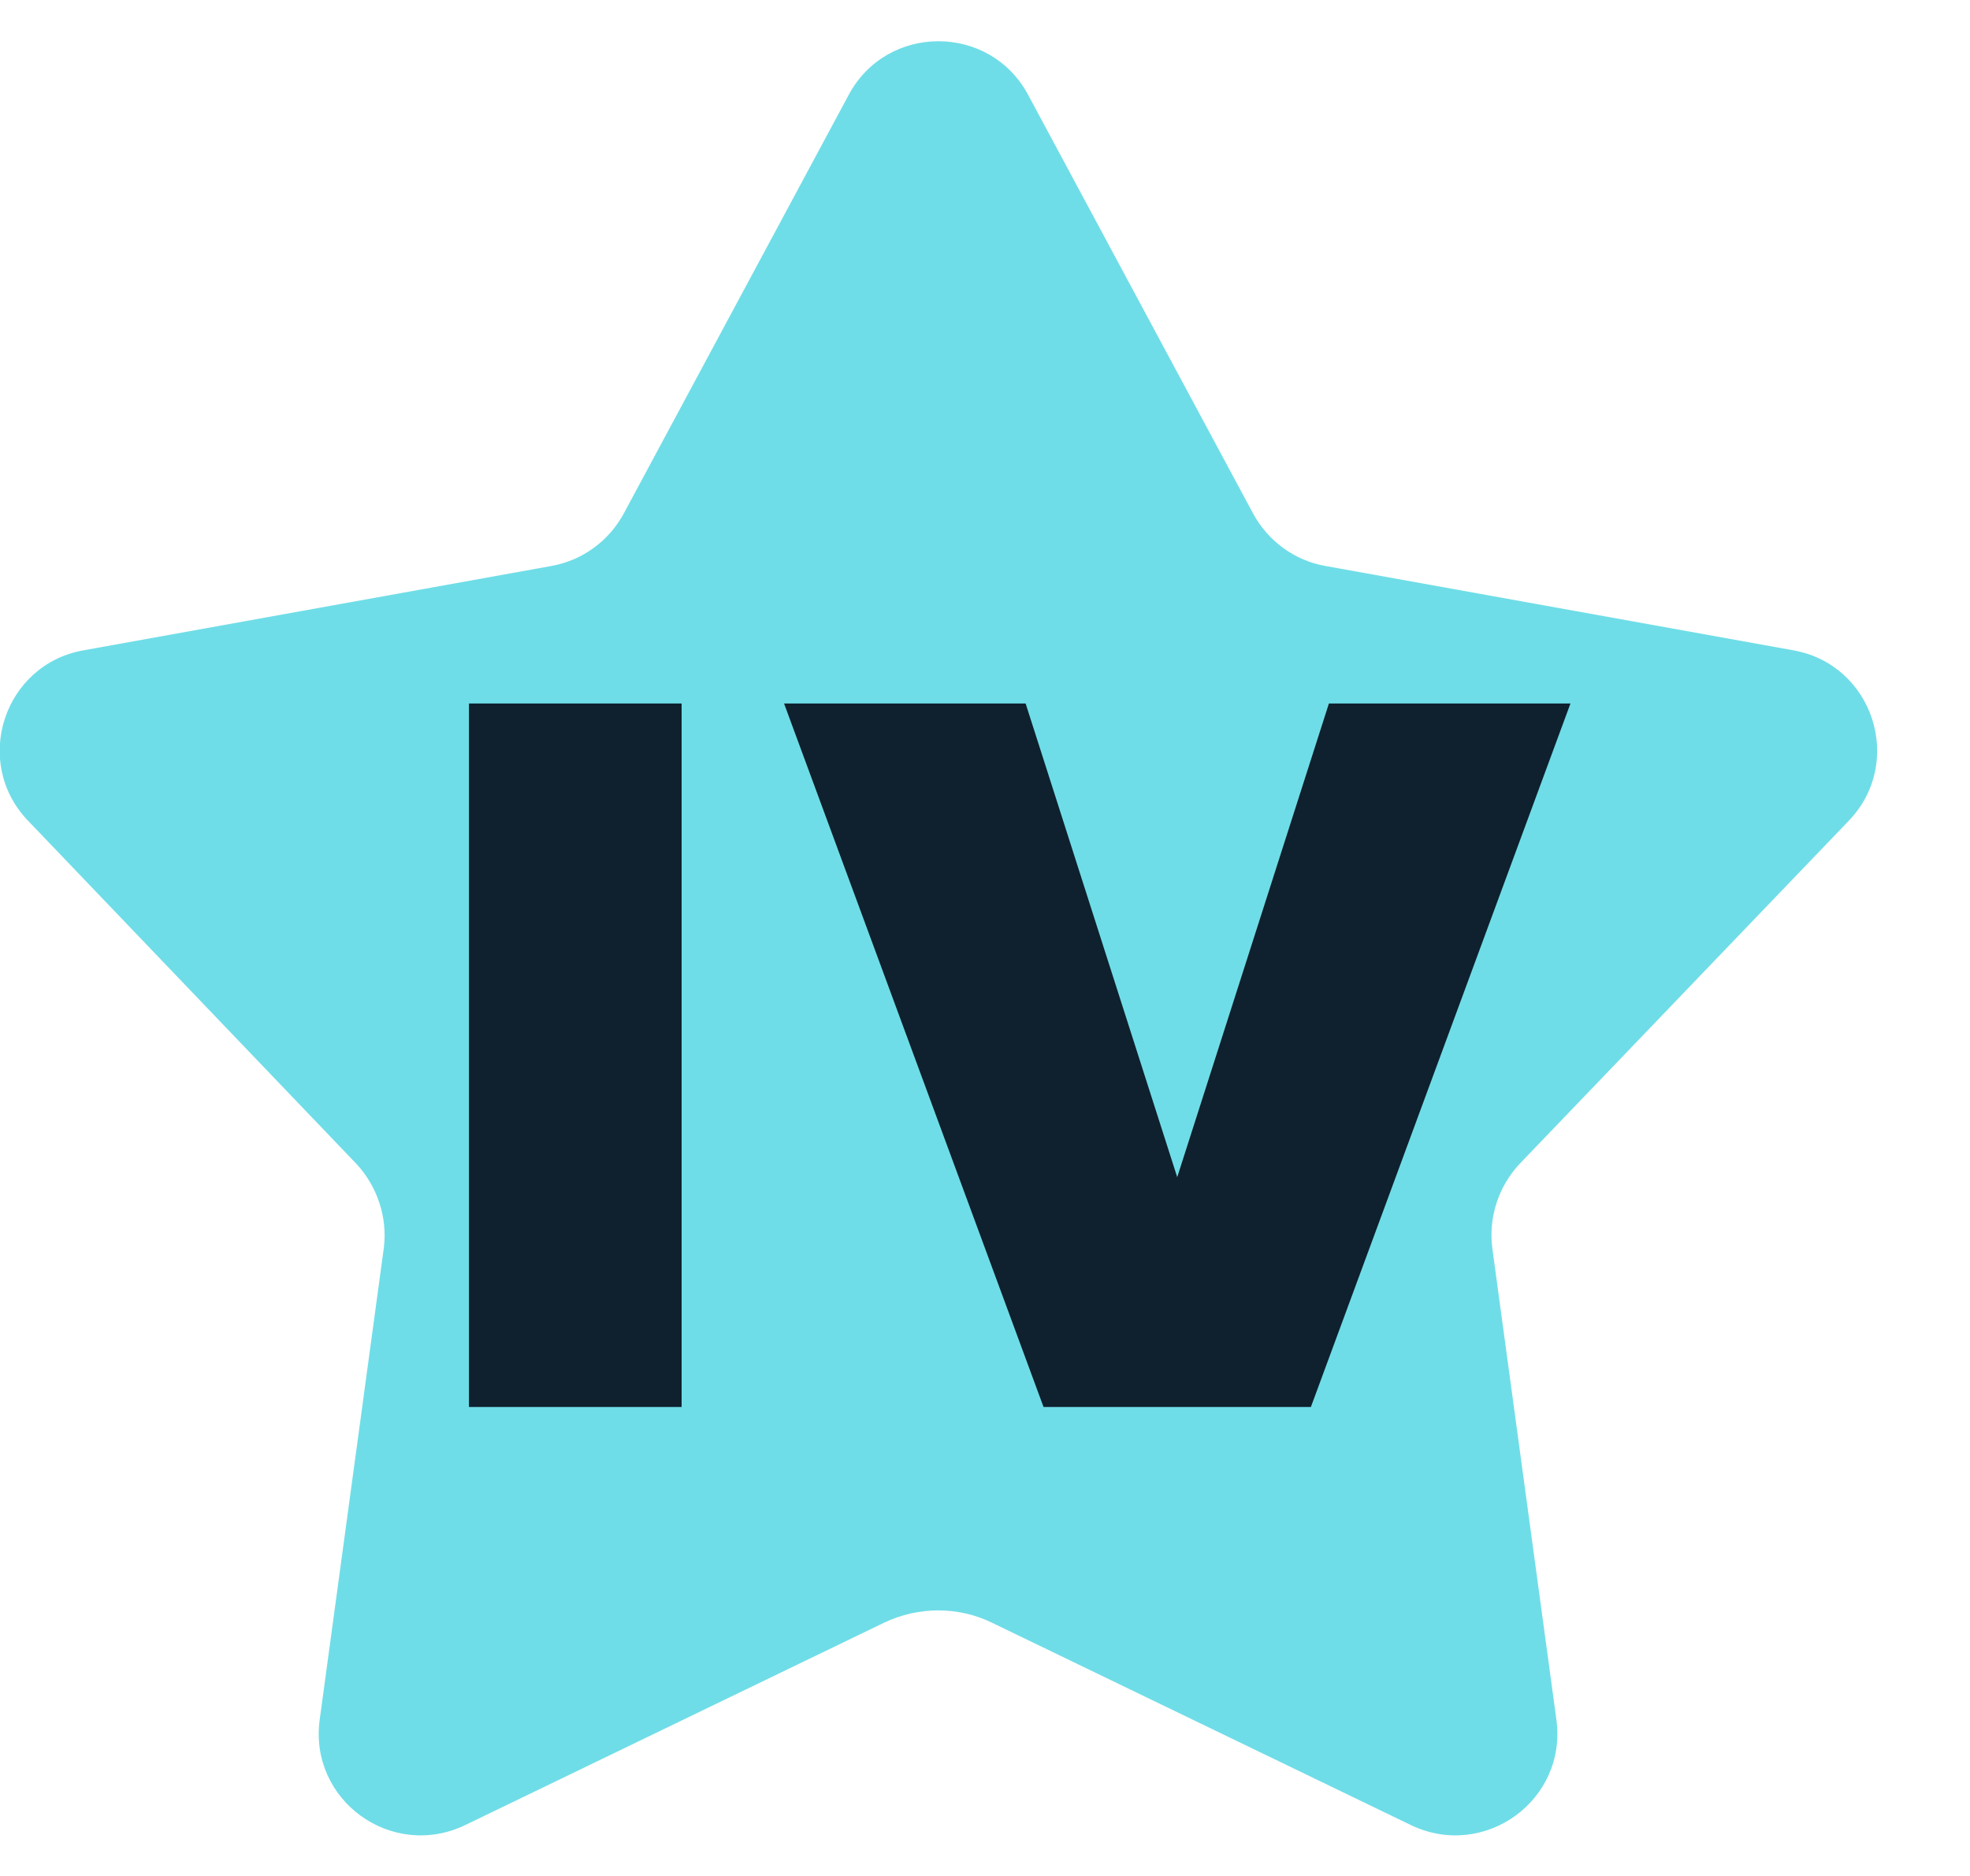 <svg width="21" height="20" viewBox="0 0 21 20" fill="none" xmlns="http://www.w3.org/2000/svg">
<path d="M9.424 17.3L4.958 19.458C4.174 19.833 3.291 19.192 3.408 18.333L4.091 13.308C4.133 12.983 4.024 12.65 3.799 12.408L0.299 8.75C-0.301 8.125 0.041 7.083 0.891 6.933L5.883 6.033C6.044 6.003 6.197 5.938 6.329 5.841C6.462 5.745 6.571 5.619 6.649 5.475L9.049 1.008C9.458 0.25 10.549 0.25 10.958 1.008L13.358 5.475C13.516 5.767 13.799 5.975 14.124 6.033L19.116 6.933C19.966 7.083 20.308 8.125 19.708 8.75L16.199 12.408C16.087 12.528 16.003 12.67 15.953 12.826C15.902 12.981 15.887 13.146 15.908 13.308L16.591 18.333C16.708 19.192 15.824 19.833 15.041 19.458L10.574 17.3C10.216 17.125 9.791 17.125 9.424 17.3Z" fill="#6FDDE7"/>
<path d="M4.999 15V7.5H7.266V15H4.999ZM11.124 15L8.358 7.5H10.933L12.549 12.55L14.166 7.5H16.741L13.974 15H11.116H11.124Z" fill="#0F212E"/>
</svg>
